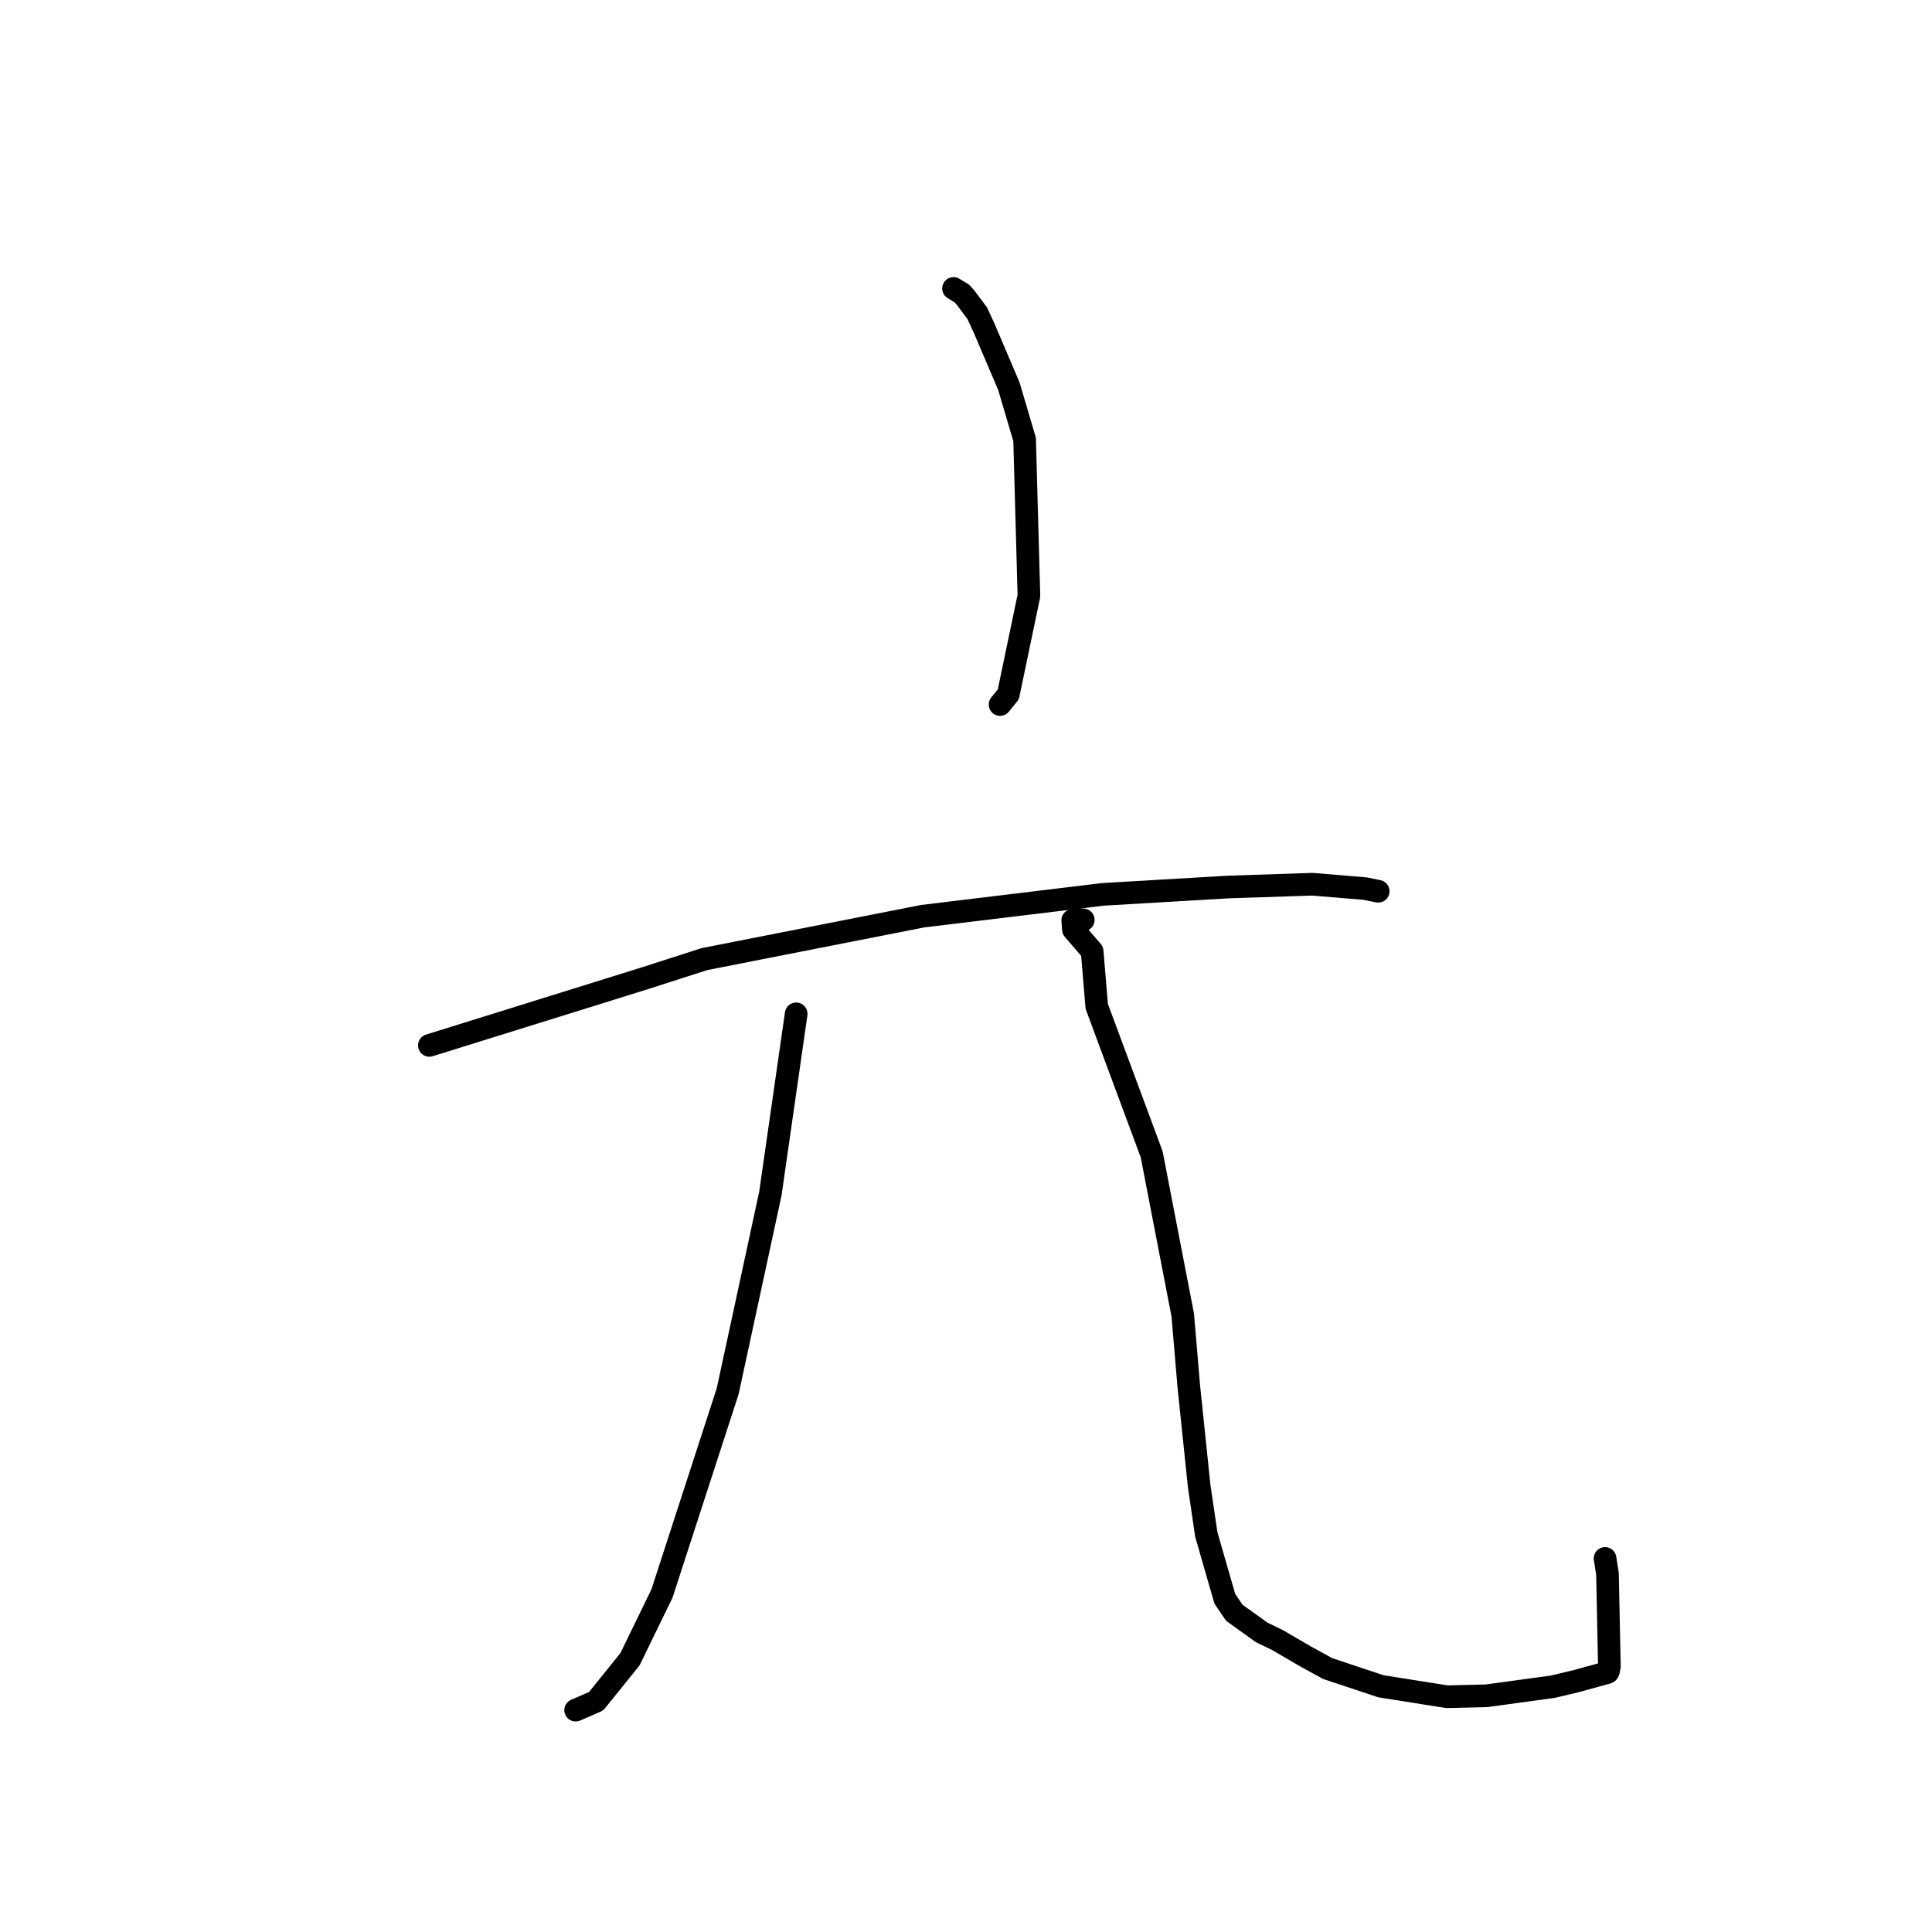 <?xml version="1.0" standalone="no"?>
    <svg width="256" height="256" xmlns="http://www.w3.org/2000/svg" version="1.1">
    <polyline stroke="black" stroke-width="3" stroke-linecap="round" fill="transparent" stroke-linejoin="round" points="126.346 38.222 126.893 38.55 127.441 38.878 127.934 39.427 129.485 41.5 130.413 43.504 133.681 51.177 135.766 58.234 136.337 78.938 133.608 92.004 132.515 93.356 " />
        <polyline stroke="black" stroke-width="3" stroke-linecap="round" fill="transparent" stroke-linejoin="round" points="56.894 138.522 71.185 134.069 85.477 129.615 93.342 127.086 122.239 121.402 146.112 118.512 162.712 117.536 173.896 117.164 180.878 117.744 182.445 118.063 182.616 118.098 182.619 118.099 182.619 118.099 " />
        <polyline stroke="black" stroke-width="3" stroke-linecap="round" fill="transparent" stroke-linejoin="round" points="105.498 134.341 103.788 146.247 102.079 158.153 96.424 184.332 87.717 211.143 83.474 219.866 78.988 225.422 76.523 226.498 76.276 226.605 " />
        <polyline stroke="black" stroke-width="3" stroke-linecap="round" fill="transparent" stroke-linejoin="round" points="143.537 121.889 142.956 121.842 142.375 121.794 142.144 121.946 142.232 123.166 144.716 126.05 145.324 133.348 152.602 152.953 156.721 174.261 157.516 183.639 158.894 196.894 159.839 203.318 162.292 211.838 163.546 213.696 167.18 216.304 169.263 217.309 173.023 219.504 175.918 221.09 182.985 223.442 191.712 224.824 196.967 224.7 205.793 223.493 208.858 222.759 212.955 221.633 213.028 221.594 213.057 221.578 213.139 221.405 213.18 221.144 213.253 220.821 212.999 208.535 212.679 206.501 " />
        </svg>
